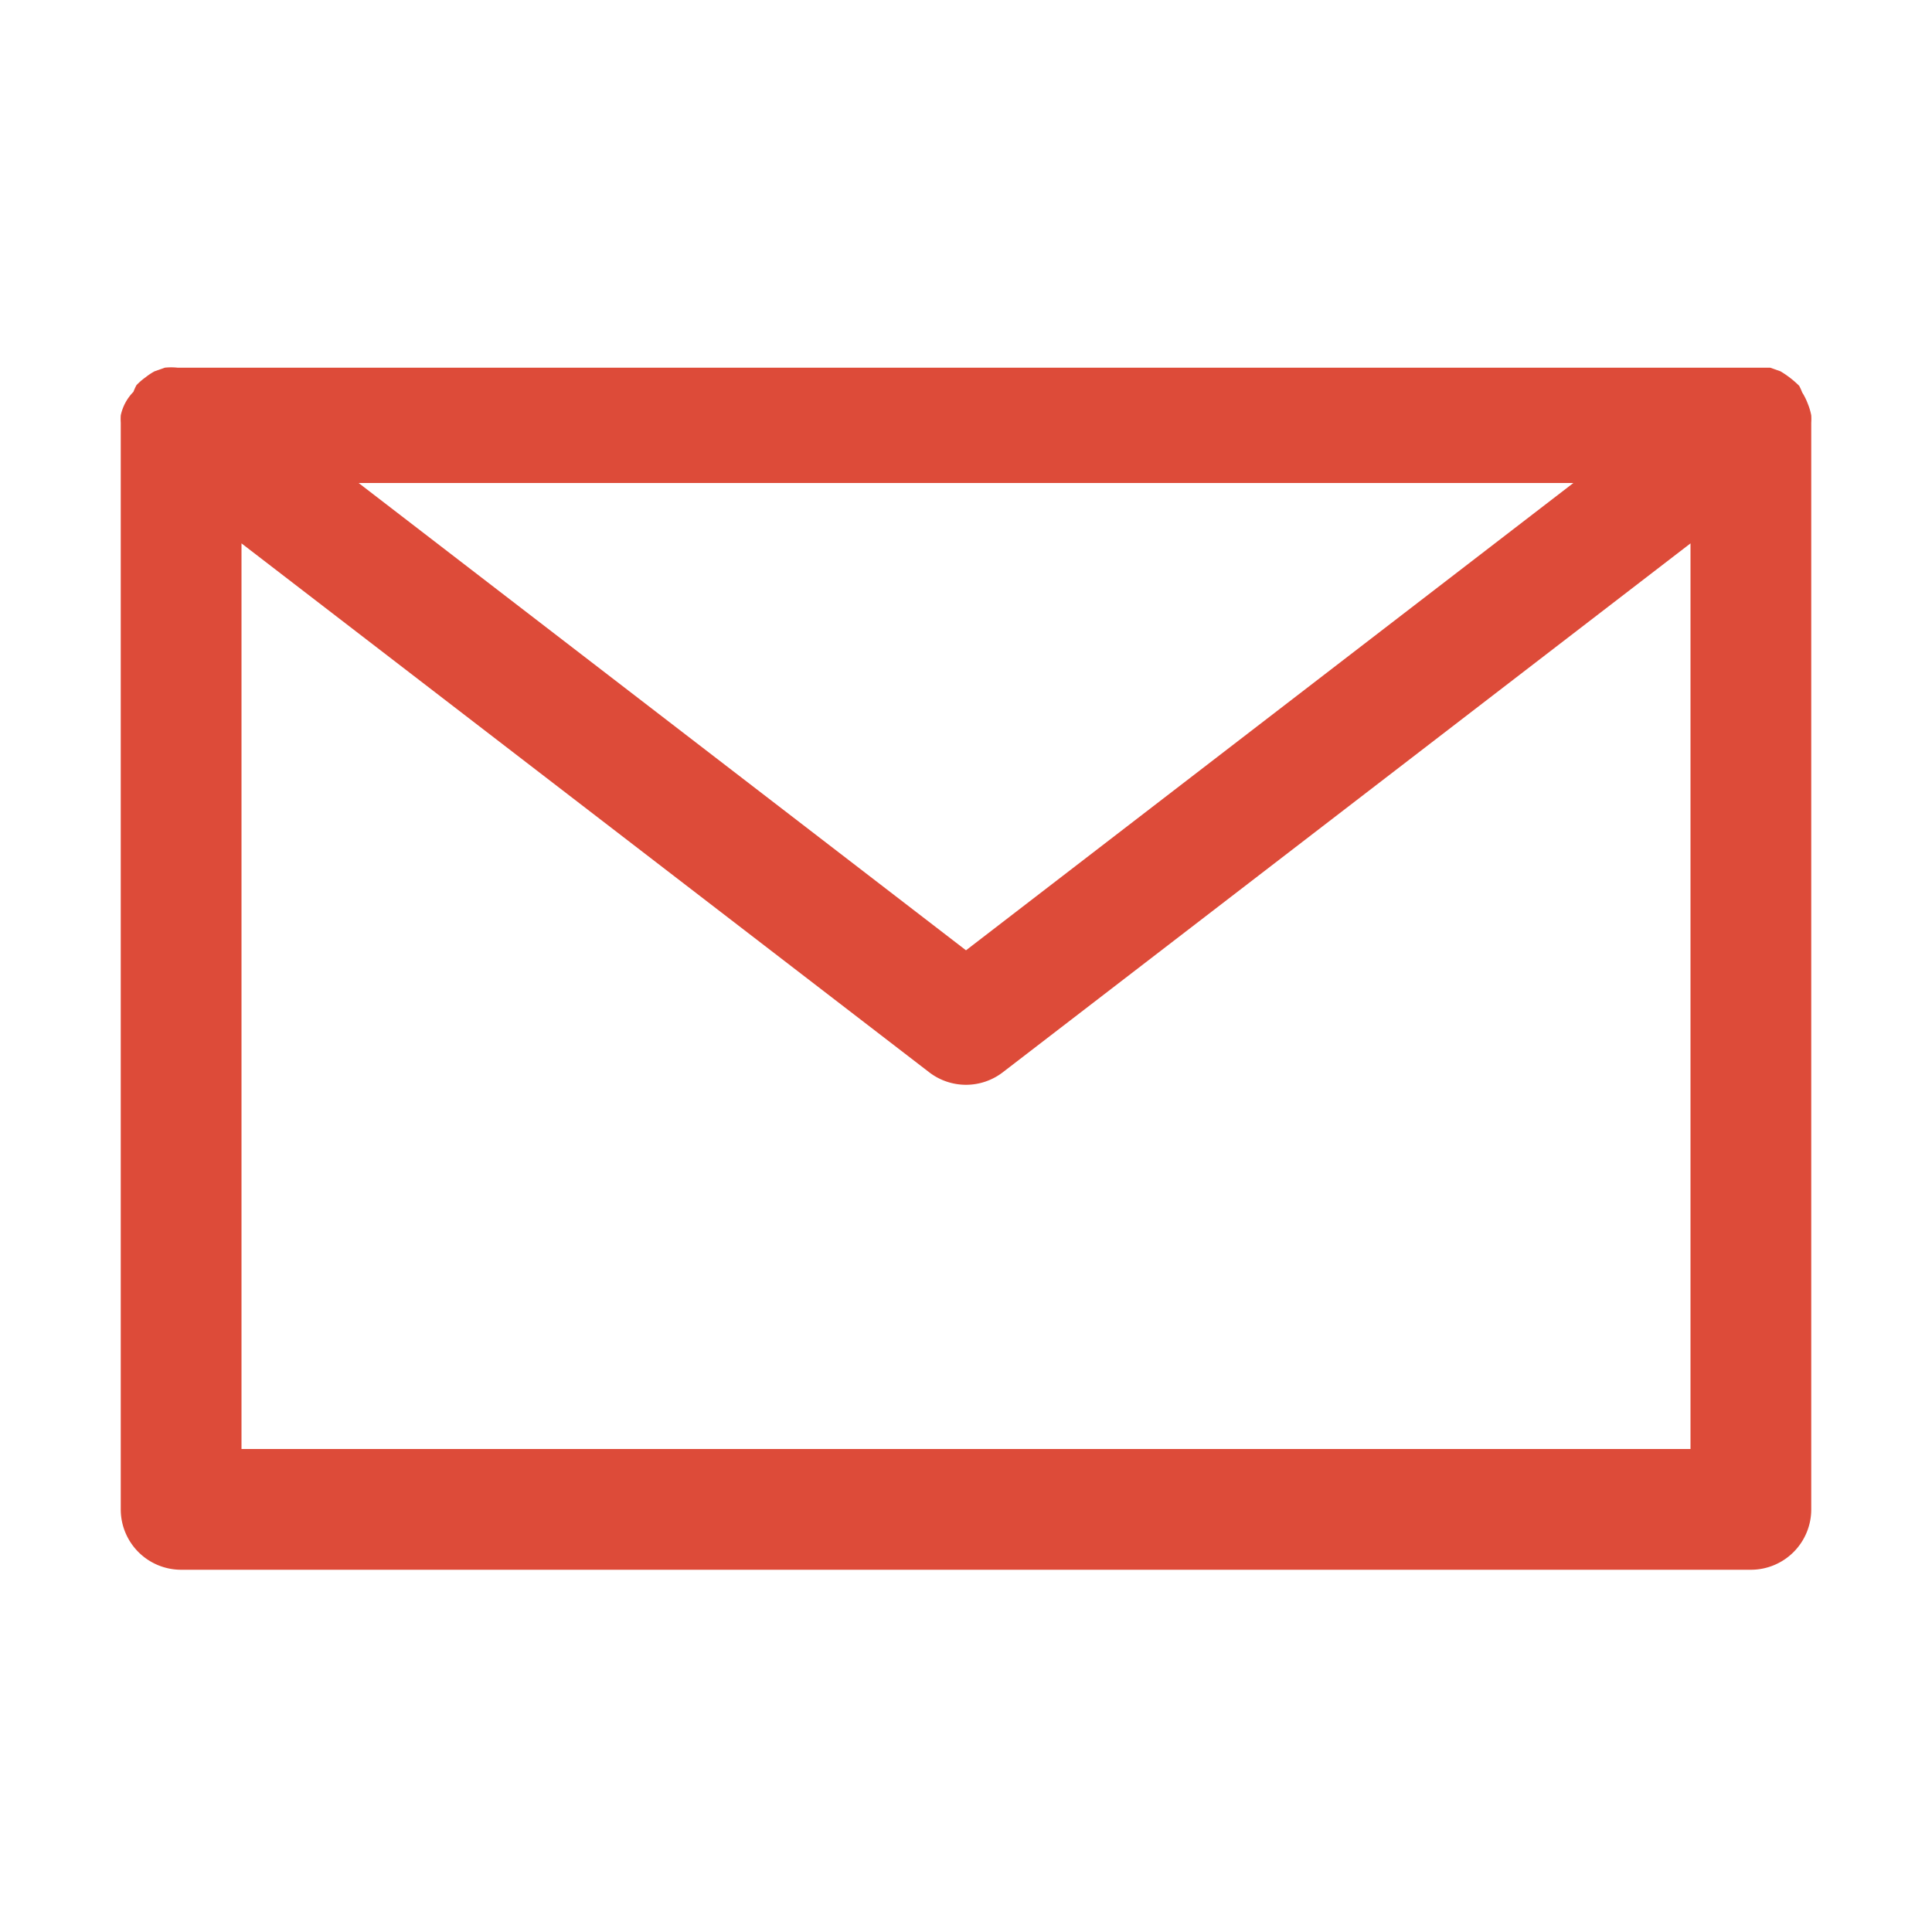 <svg xmlns="http://www.w3.org/2000/svg" data-name="Layer 2" viewBox="0 0 32 32" id="email"><path d="M29.94 6.68a1 1 0 0 0-.09-.18.94.94 0 0 0-.05-.11 1.6 1.6 0 0 0-.31-.24l-.17-.06H2.94a1 1 0 0 0-.21 0l-.17.06a1 1 0 0 0-.15.1 1 1 0 0 0-.15.13.93.93 0 0 0-.05.11.79.79 0 0 0-.21.39A.93.93 0 0 0 2 7v18a1 1 0 0 0 1 1h26a1 1 0 0 0 1-1V7a.93.93 0 0 0 0-.12 1 1 0 0 0-.06-.2ZM26.06 8 16 15.74 5.94 8ZM28 24H4V9l11.39 8.76a1 1 0 0 0 1.22 0L28 9Z" fill="#dd4b39"></path></svg>